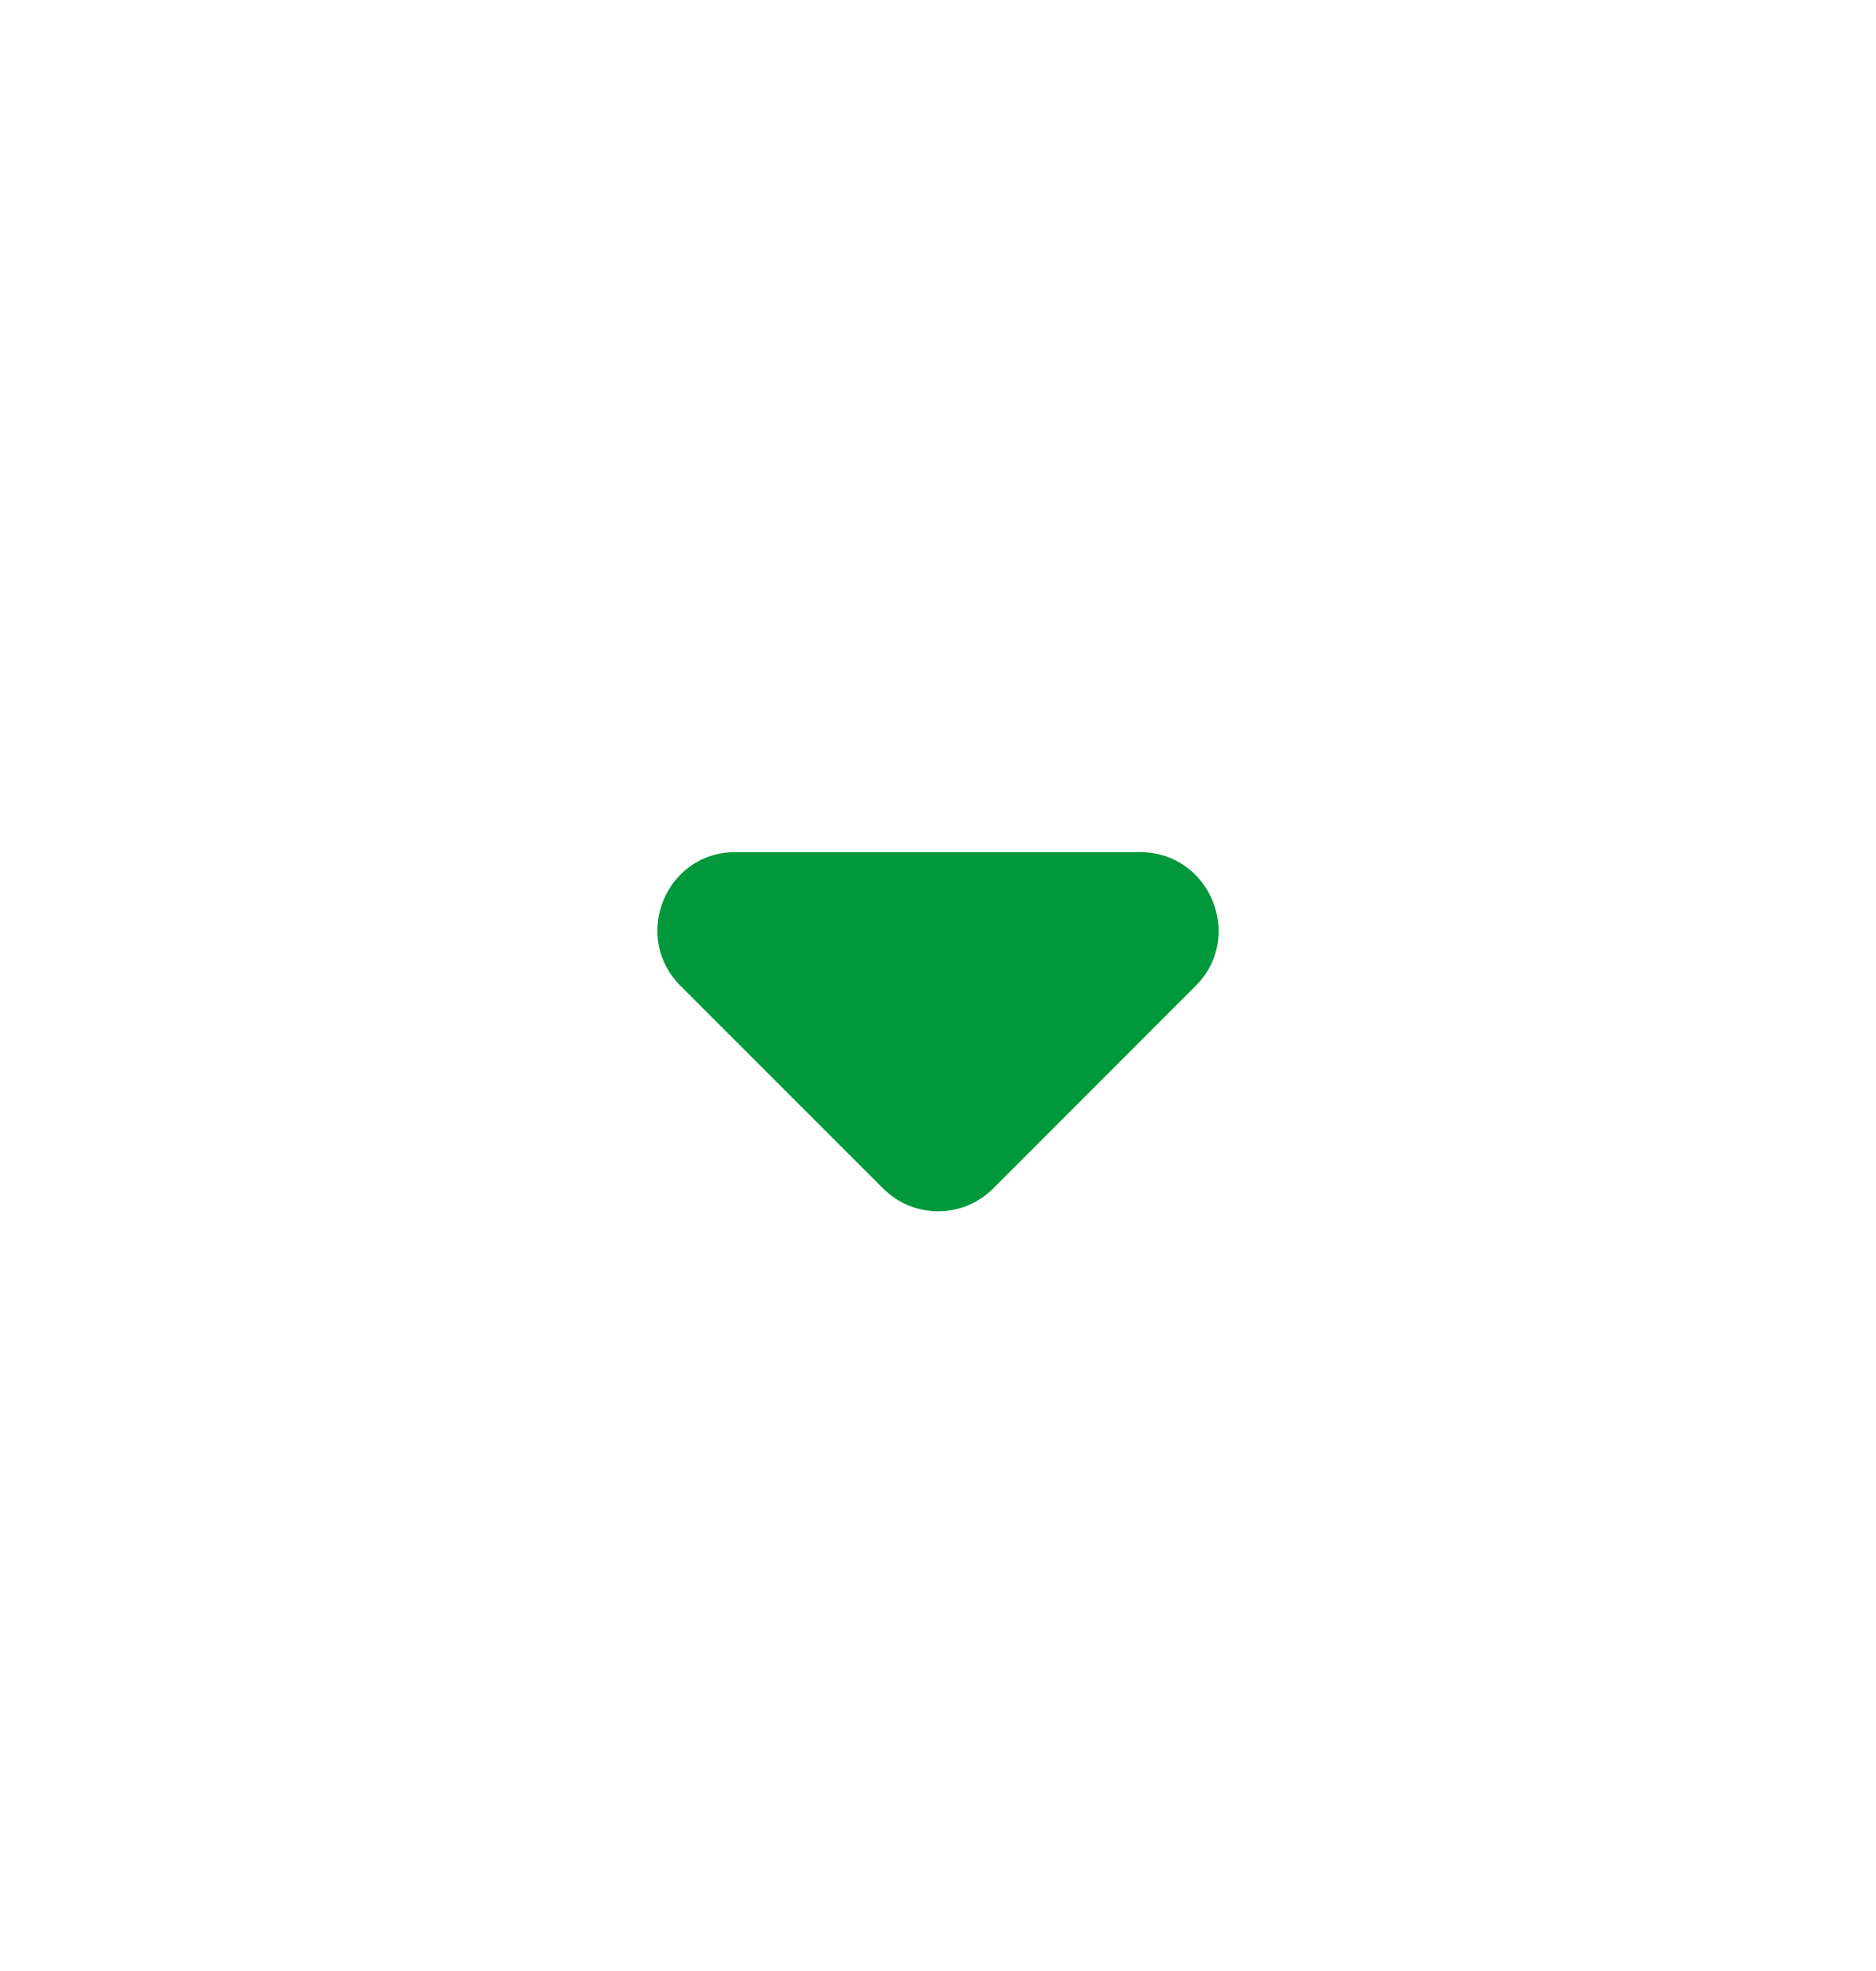 <svg width="20" height="21" viewBox="0 0 20 21" fill="none" xmlns="http://www.w3.org/2000/svg">
<path d="M7.255 10.504L9.414 12.662C9.739 12.987 10.264 12.987 10.589 12.662L12.747 10.504C13.272 9.979 12.897 9.079 12.155 9.079H7.839C7.097 9.079 6.73 9.979 7.255 10.504Z" fill="#00983A"/>
</svg>
